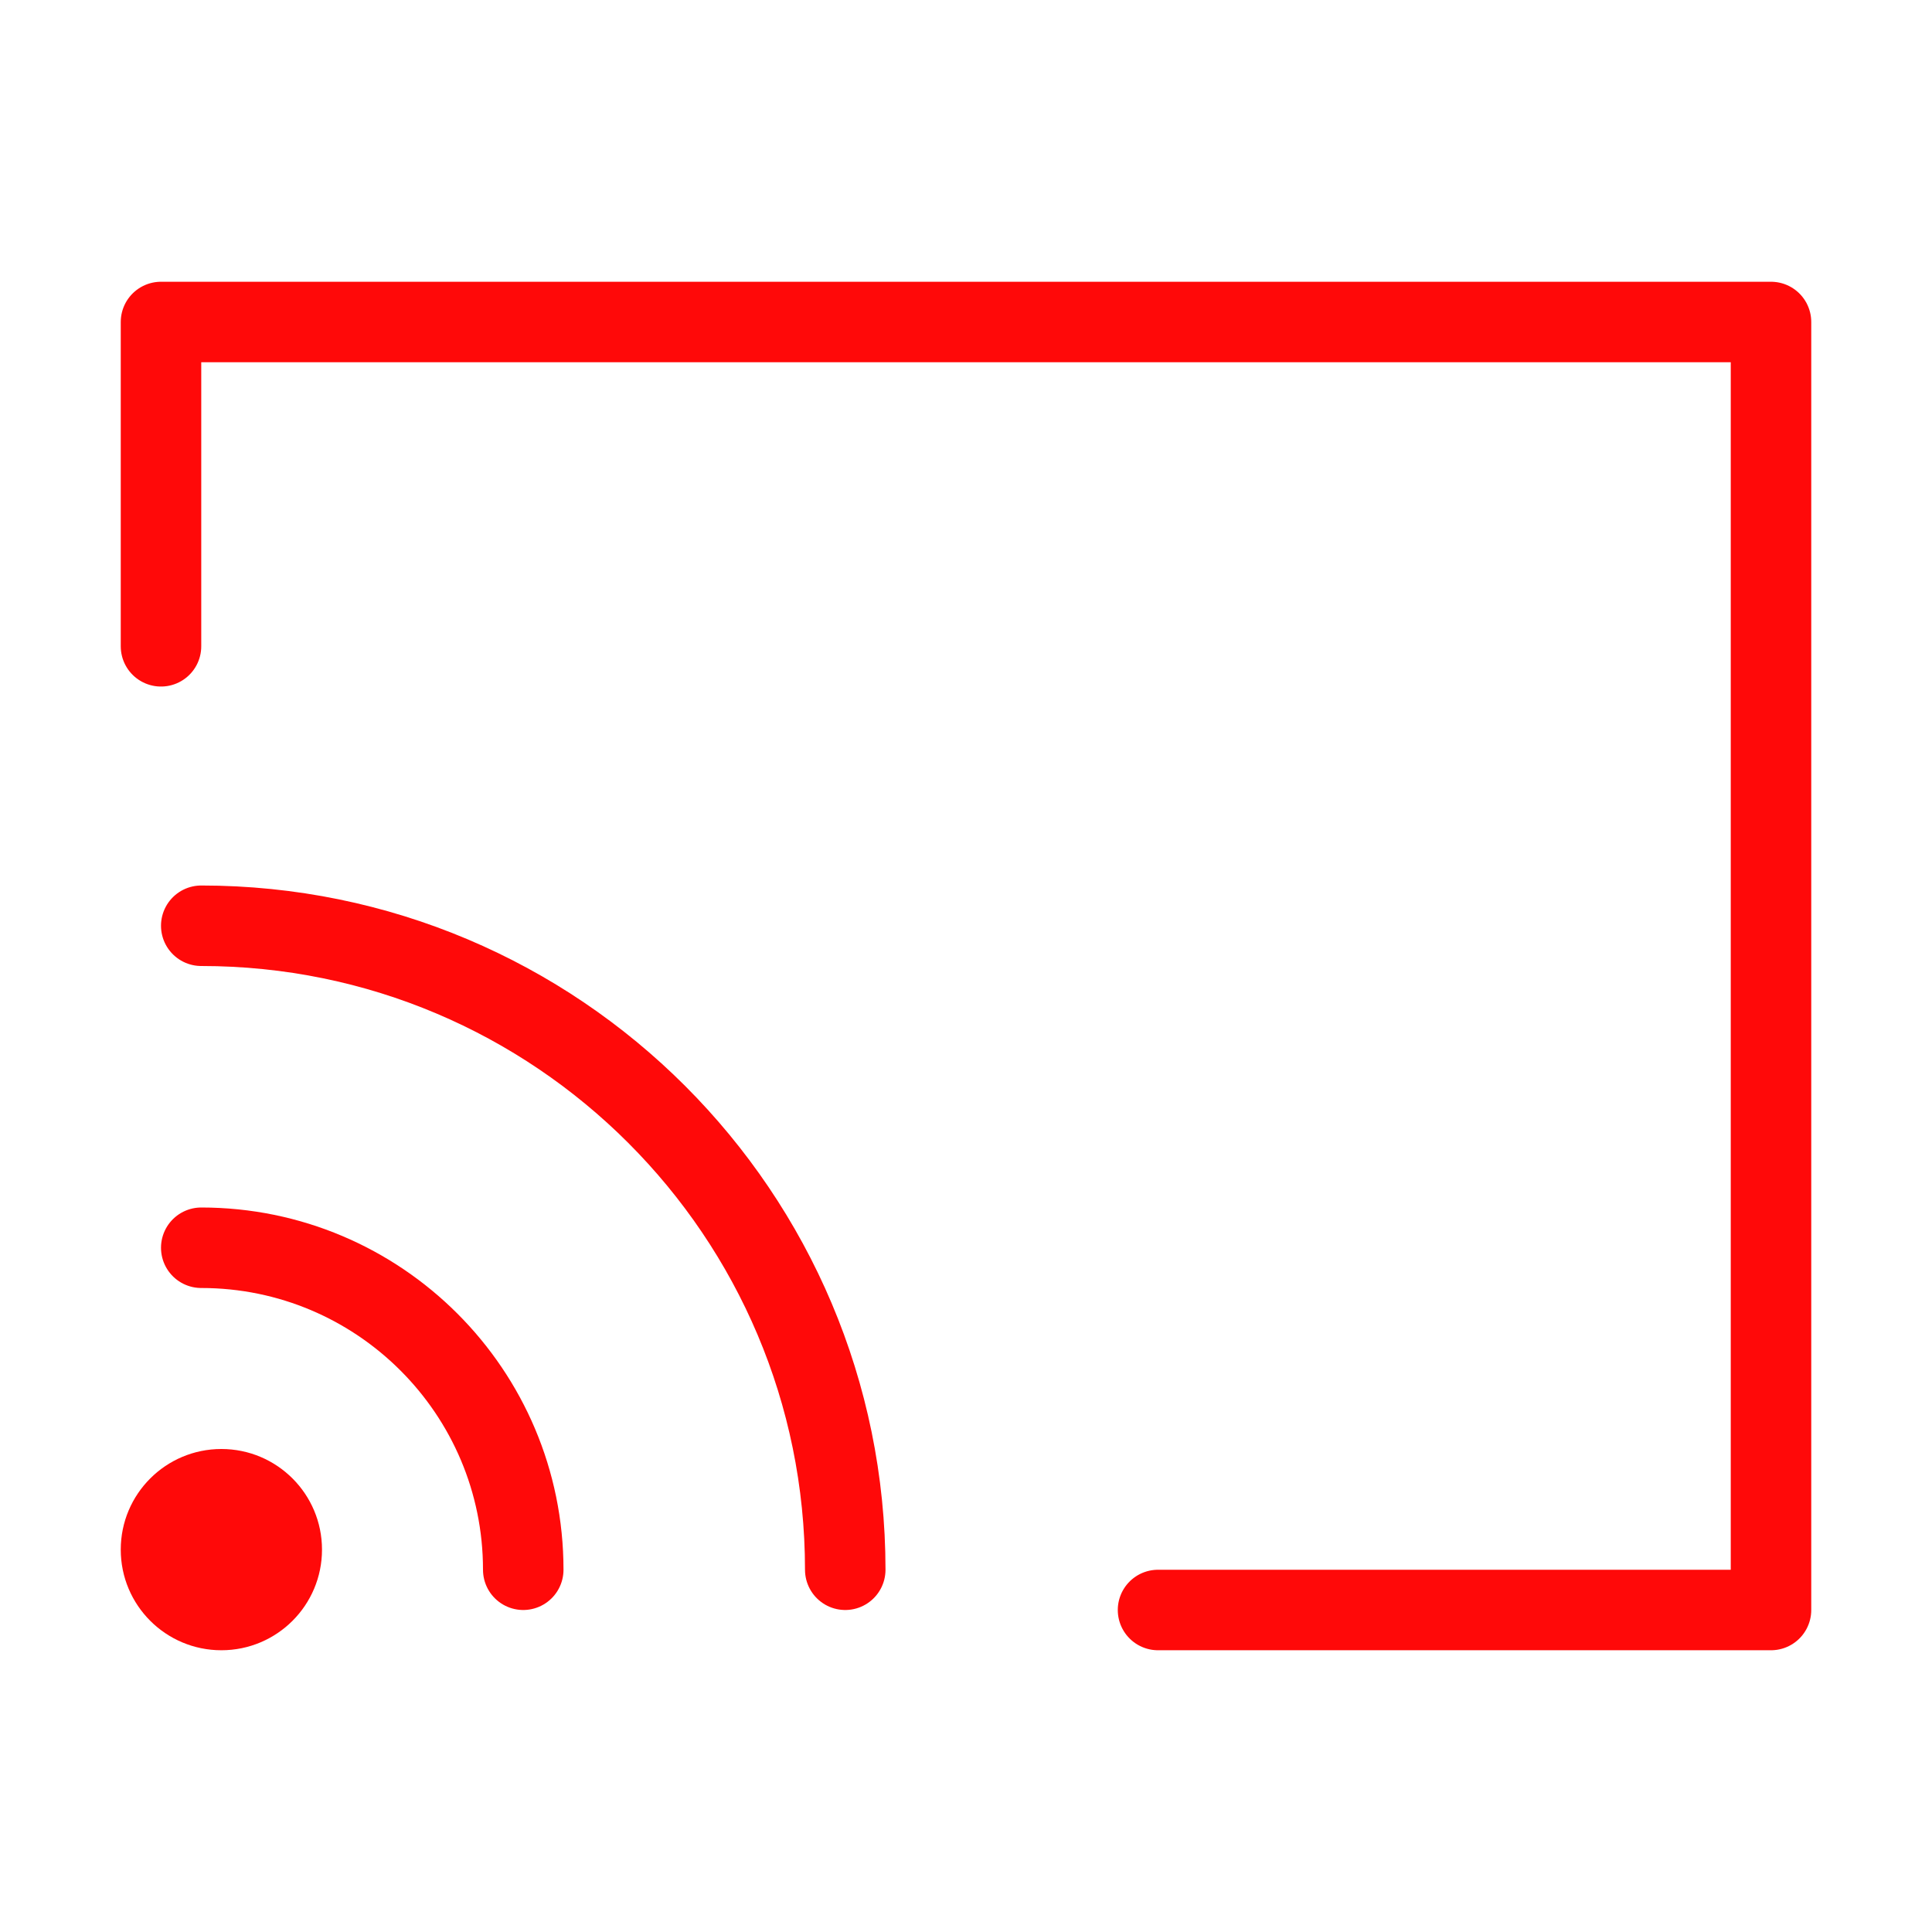<?xml version="1.0" encoding="UTF-8"?><svg width="24" height="24" viewBox="0 0 48 48" fill="none" xmlns="http://www.w3.org/2000/svg"><path d="M21 39C21 30.163 13.837 23 5 23" stroke="#FF0909" stroke-width="2" stroke-linecap="round" stroke-linejoin="round"/><path d="M13 39C13 34.582 9.418 31 5 31" stroke="#FF0909" stroke-width="2" stroke-linecap="round" stroke-linejoin="round"/><path fill-rule="evenodd" clip-rule="evenodd" d="M5.5 41C6.881 41 8 39.881 8 38.5C8 37.119 6.881 36 5.5 36C4.119 36 3 37.119 3 38.5C3 39.881 4.119 41 5.5 41Z" fill="#FF0909"/><path d="M4 16.057V8H44V40H28.771" stroke="#FF0909" stroke-width="2" stroke-linecap="round" stroke-linejoin="round"/></svg>